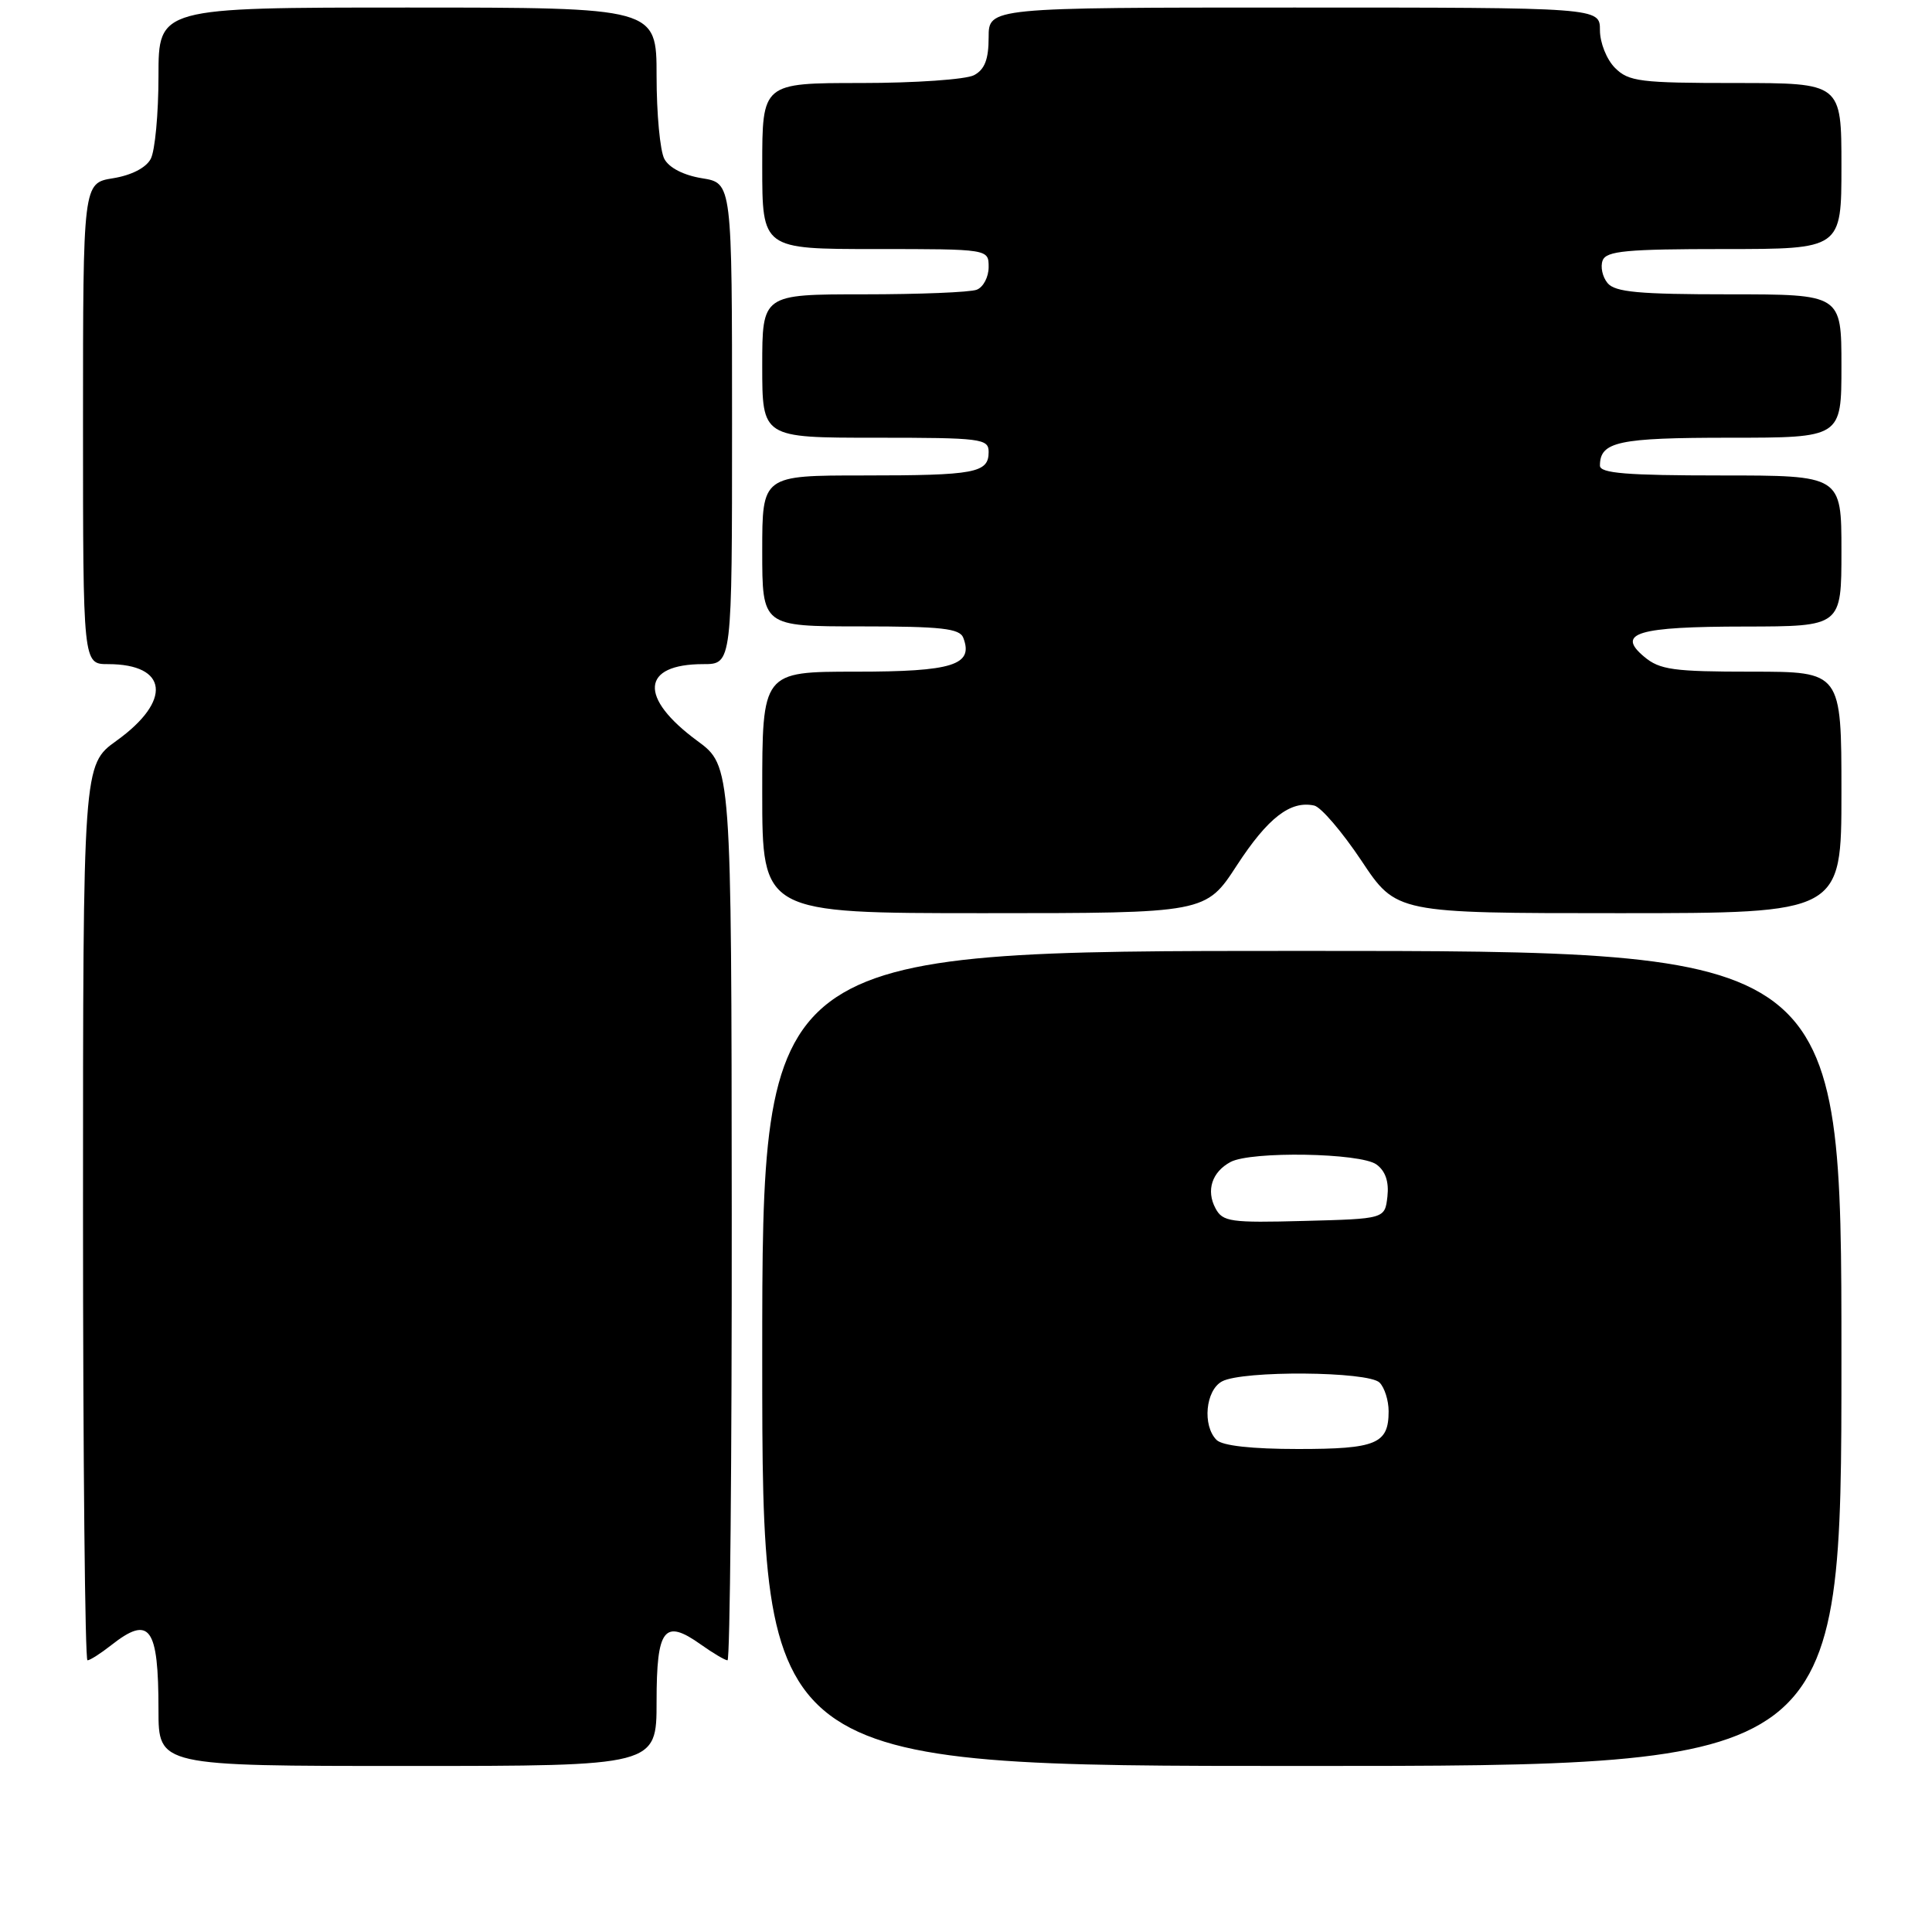<?xml version="1.0" encoding="UTF-8" standalone="no"?>
<!DOCTYPE svg PUBLIC "-//W3C//DTD SVG 1.1//EN" "http://www.w3.org/Graphics/SVG/1.1/DTD/svg11.dtd" >
<svg xmlns="http://www.w3.org/2000/svg" xmlns:xlink="http://www.w3.org/1999/xlink" version="1.1" viewBox="0 0 256 256">
 <g >
 <path fill="currentColor"
d=" M 87.00 225.47 C 87.00 215.75 88.01 214.45 92.87 217.91 C 94.49 219.06 96.08 220.00 96.40 220.00 C 96.73 220.00 96.98 193.34 96.96 160.75 C 96.92 101.50 96.92 101.50 92.40 98.17 C 84.60 92.43 84.95 88.00 93.19 88.00 C 97.00 88.00 97.00 88.00 97.00 56.13 C 97.00 24.26 97.00 24.26 93.03 23.62 C 90.60 23.23 88.66 22.24 88.03 21.06 C 87.46 20.00 87.00 15.05 87.00 10.07 C 87.00 1.00 87.00 1.00 54.00 1.00 C 21.00 1.00 21.00 1.00 21.00 10.07 C 21.00 15.05 20.54 20.00 19.97 21.06 C 19.34 22.24 17.40 23.23 14.97 23.62 C 11.00 24.26 11.00 24.26 11.00 56.13 C 11.00 88.00 11.00 88.00 14.31 88.00 C 22.28 88.00 22.82 92.85 15.44 98.15 C 11.00 101.34 11.00 101.34 11.00 160.67 C 11.00 193.30 11.27 220.00 11.59 220.00 C 11.92 220.00 13.33 219.10 14.73 218.00 C 19.85 213.97 21.00 215.55 21.00 226.58 C 21.00 234.00 21.00 234.00 54.00 234.00 C 87.00 234.00 87.00 234.00 87.00 225.47 Z  M 244.00 180.00 C 244.00 126.00 244.00 126.00 172.50 126.00 C 101.00 126.00 101.00 126.00 101.00 180.00 C 101.00 234.00 101.00 234.00 172.50 234.00 C 244.00 234.00 244.00 234.00 244.00 180.00 Z  M 163.90 114.65 C 168.01 108.35 170.99 106.05 174.14 106.74 C 175.04 106.94 177.85 110.23 180.40 114.05 C 185.02 121.00 185.02 121.00 214.51 121.00 C 244.00 121.00 244.00 121.00 244.00 105.00 C 244.00 89.00 244.00 89.00 232.11 89.00 C 221.72 89.00 219.92 88.75 217.86 87.02 C 214.11 83.88 216.94 83.03 231.25 83.02 C 244.00 83.00 244.00 83.00 244.00 73.00 C 244.00 63.00 244.00 63.00 228.00 63.00 C 215.54 63.00 212.00 62.71 212.00 61.70 C 212.00 58.52 214.40 58.00 229.20 58.00 C 244.00 58.00 244.00 58.00 244.00 48.50 C 244.00 39.00 244.00 39.00 229.12 39.00 C 217.17 39.00 214.00 38.71 213.01 37.51 C 212.33 36.69 212.04 35.34 212.36 34.51 C 212.84 33.25 215.53 33.00 228.47 33.00 C 244.00 33.00 244.00 33.00 244.00 22.00 C 244.00 11.00 244.00 11.00 230.00 11.00 C 217.33 11.00 215.81 10.81 214.00 9.00 C 212.89 7.89 212.00 5.67 212.00 4.00 C 212.00 1.00 212.00 1.00 171.50 1.00 C 131.00 1.00 131.00 1.00 131.00 4.96 C 131.00 7.86 130.48 9.21 129.07 9.96 C 128.00 10.53 121.25 11.00 114.07 11.00 C 101.00 11.00 101.00 11.00 101.00 22.00 C 101.00 33.00 101.00 33.00 116.00 33.00 C 131.00 33.00 131.00 33.00 131.00 35.39 C 131.00 36.71 130.29 38.06 129.42 38.39 C 128.55 38.73 121.80 39.00 114.42 39.00 C 101.00 39.00 101.00 39.00 101.00 48.50 C 101.00 58.00 101.00 58.00 116.00 58.00 C 130.05 58.00 131.00 58.12 131.00 59.89 C 131.00 62.67 129.22 63.00 114.42 63.00 C 101.00 63.00 101.00 63.00 101.00 73.00 C 101.00 83.00 101.00 83.00 114.03 83.00 C 124.74 83.00 127.17 83.27 127.64 84.51 C 129.03 88.13 126.25 89.00 113.38 89.00 C 101.00 89.00 101.00 89.00 101.00 105.00 C 101.00 121.00 101.00 121.00 130.38 121.00 C 159.77 121.00 159.77 121.00 163.90 114.65 Z  M 161.20 190.80 C 159.30 188.90 159.74 184.21 161.93 183.04 C 164.67 181.57 181.30 181.70 182.80 183.20 C 183.46 183.86 184.00 185.57 184.00 187.00 C 184.00 191.32 182.38 192.00 172.00 192.00 C 165.87 192.00 161.97 191.57 161.20 190.80 Z  M 161.06 160.11 C 159.79 157.74 160.59 155.29 163.05 153.97 C 165.78 152.51 180.29 152.76 182.39 154.30 C 183.58 155.16 184.06 156.59 183.84 158.55 C 183.50 161.50 183.50 161.50 172.80 161.78 C 163.04 162.04 162.01 161.90 161.06 160.11 Z "/>
</g>
</svg>